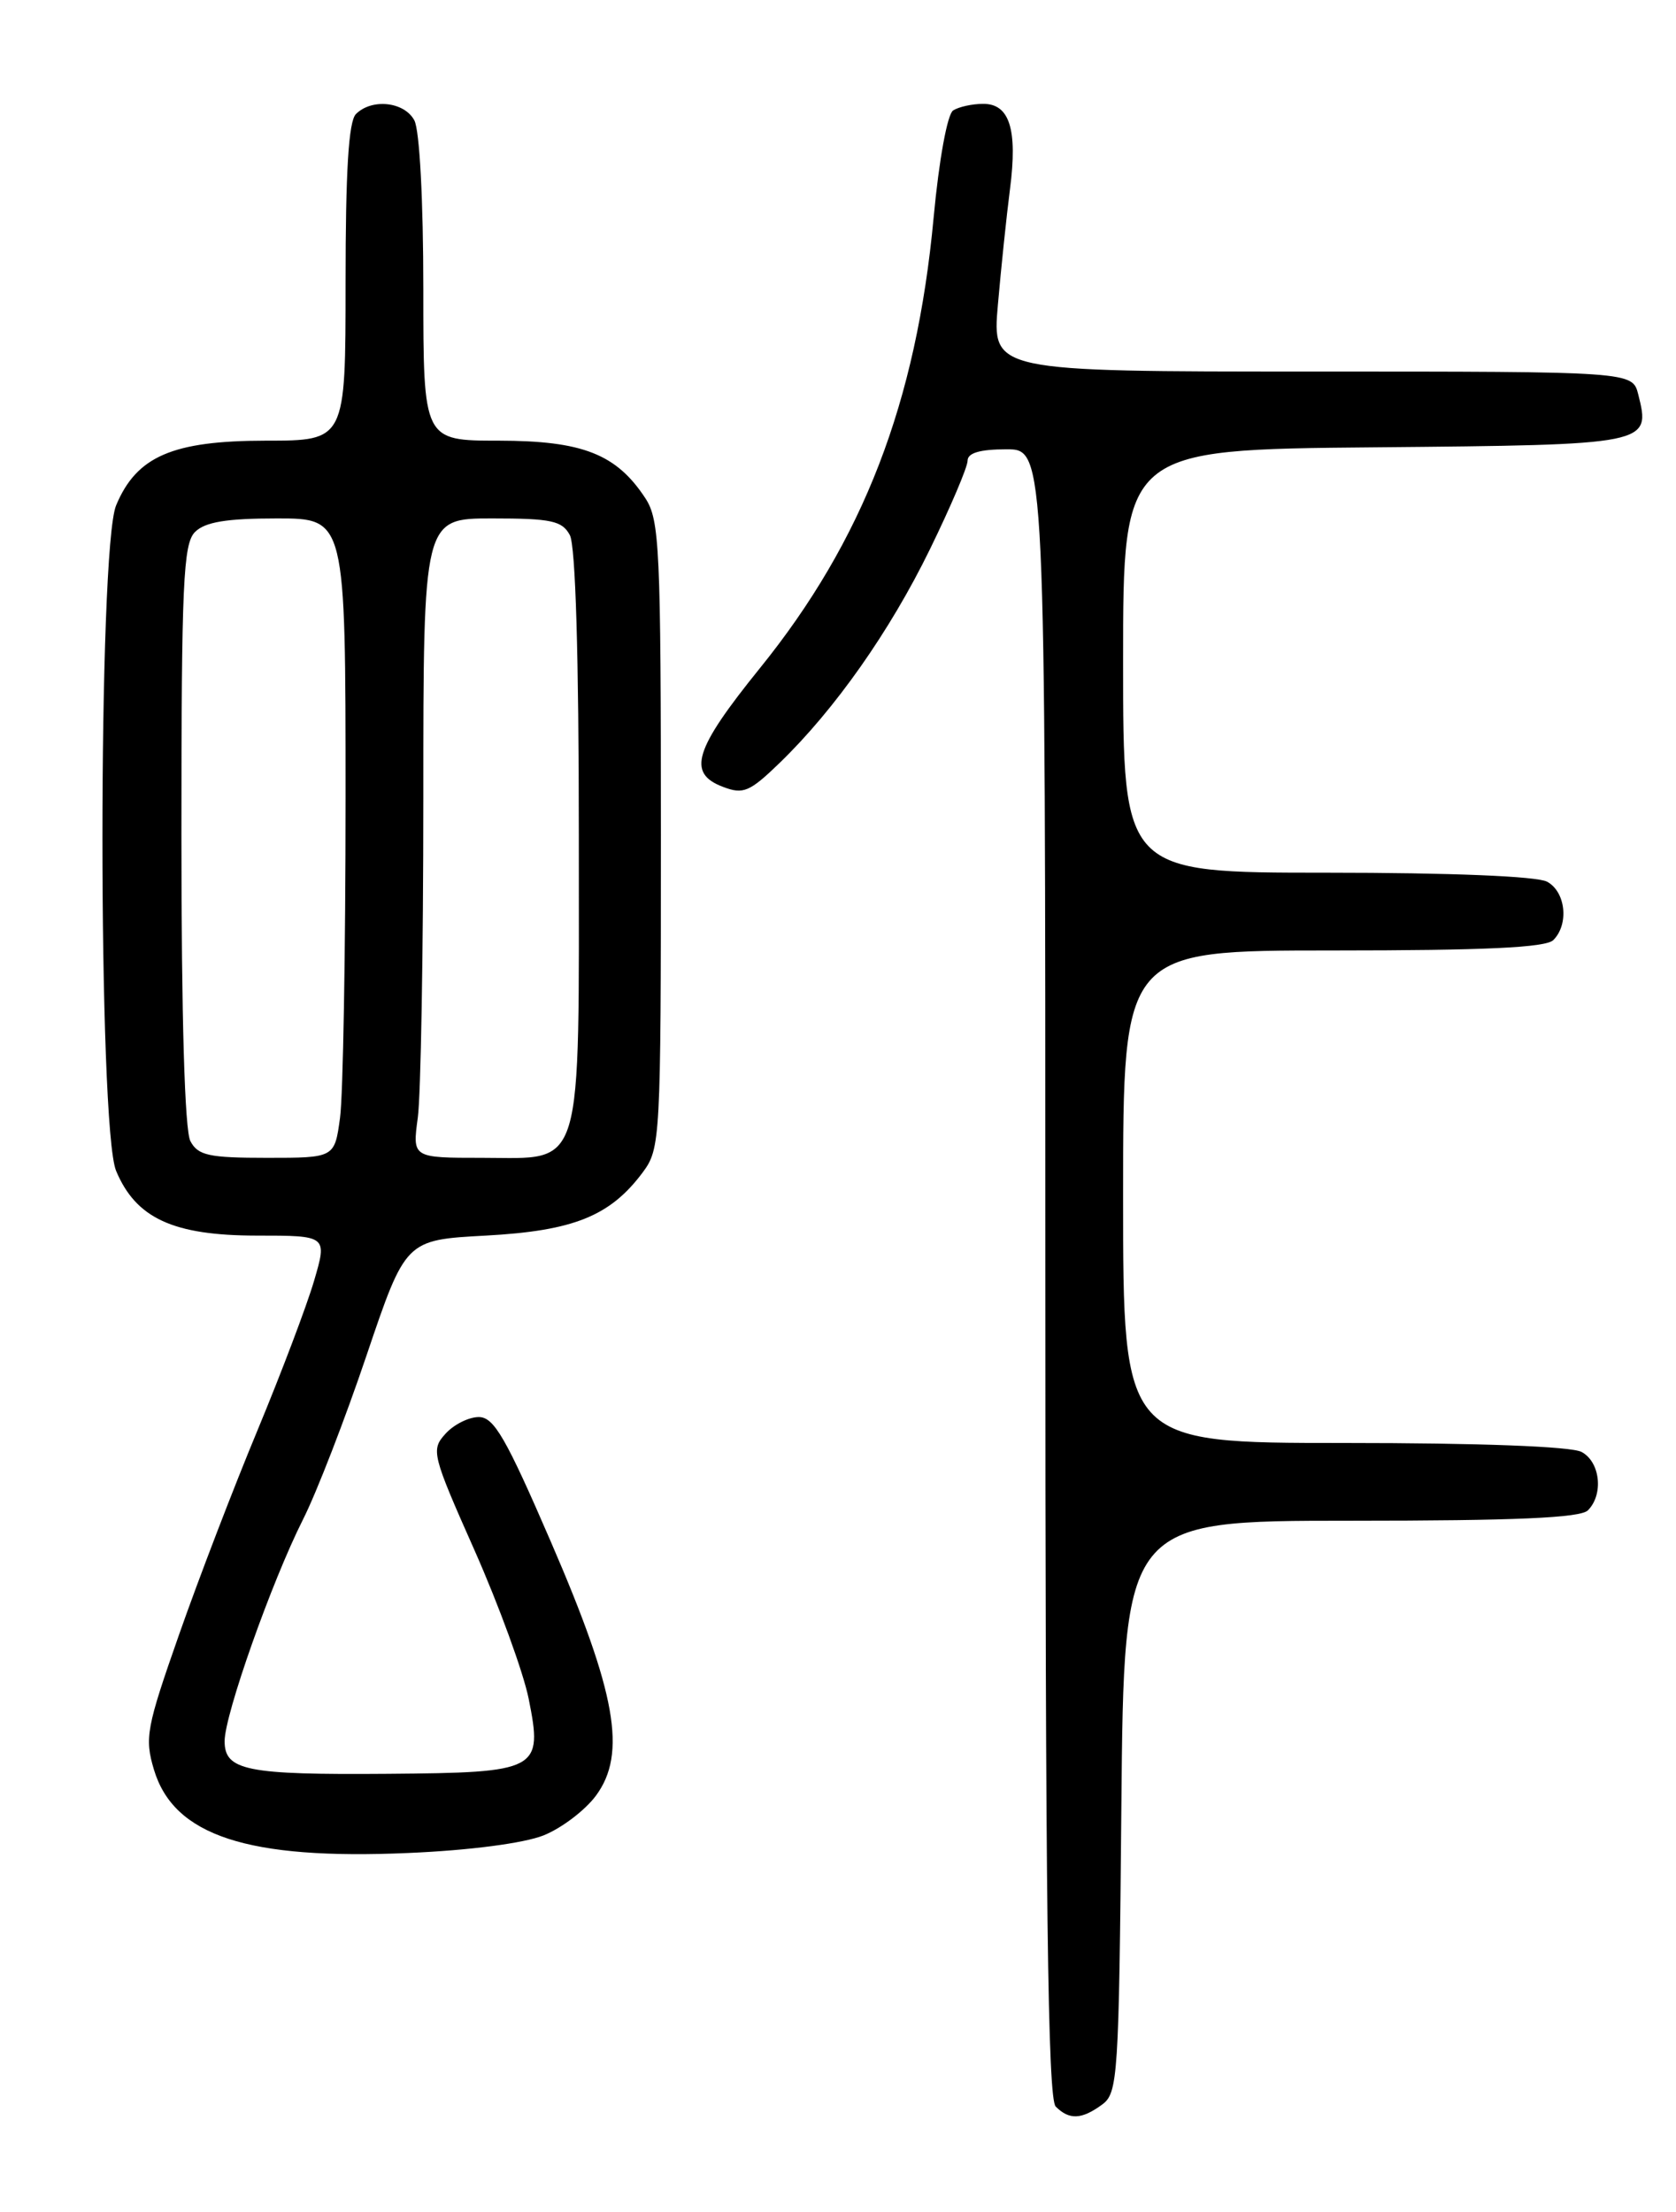 <?xml version="1.0" encoding="UTF-8" standalone="no"?>
<!DOCTYPE svg PUBLIC "-//W3C//DTD SVG 1.1//EN" "http://www.w3.org/Graphics/SVG/1.1/DTD/svg11.dtd" >
<svg xmlns="http://www.w3.org/2000/svg" xmlns:xlink="http://www.w3.org/1999/xlink" version="1.1" viewBox="0 0 194 256">
 <g >
 <path fill="currentColor"
d=" M 127.56 243.58 C 129.40 242.24 129.52 240.49 129.80 209.08 C 130.10 176.00 130.10 176.00 156.35 176.00 C 175.43 176.00 182.93 175.67 183.80 174.80 C 185.64 172.96 185.23 169.19 183.07 168.04 C 181.88 167.40 171.28 167.00 155.57 167.00 C 130.00 167.00 130.00 167.00 130.00 138.50 C 130.00 110.00 130.00 110.00 154.30 110.00 C 171.87 110.00 178.93 109.67 179.80 108.80 C 181.64 106.96 181.23 103.19 179.07 102.04 C 177.89 101.41 167.90 101.00 153.57 101.00 C 130.00 101.00 130.00 101.00 130.00 76.52 C 130.00 52.03 130.00 52.03 159.14 51.77 C 191.01 51.48 191.09 51.46 189.63 45.65 C 188.96 43.00 188.96 43.00 151.90 43.00 C 114.83 43.00 114.83 43.00 115.51 35.25 C 115.88 30.99 116.51 24.97 116.91 21.87 C 117.80 14.96 116.86 11.99 113.78 12.02 C 112.53 12.02 110.97 12.37 110.33 12.78 C 109.66 13.20 108.69 18.50 108.07 25.17 C 106.08 46.59 99.92 62.56 87.92 77.38 C 80.36 86.74 79.50 89.48 83.67 91.06 C 86.04 91.97 86.76 91.66 90.25 88.29 C 96.65 82.09 103.00 73.07 107.64 63.57 C 110.04 58.66 112.00 54.05 112.00 53.32 C 112.00 52.42 113.43 52.00 116.50 52.00 C 121.00 52.00 121.00 52.00 121.00 147.30 C 121.00 220.09 121.28 242.88 122.20 243.80 C 123.77 245.37 125.19 245.31 127.56 243.58 Z  M 62.91 212.42 C 64.99 211.59 67.72 209.52 68.98 207.82 C 72.58 202.95 71.34 195.94 63.77 178.45 C 58.56 166.40 57.18 164.00 55.42 164.00 C 54.26 164.00 52.52 164.87 51.56 165.94 C 49.87 167.80 50.00 168.33 54.94 179.45 C 57.76 185.82 60.57 193.53 61.19 196.58 C 62.86 204.90 62.38 205.15 44.88 205.29 C 28.52 205.42 26.00 204.91 26.00 201.51 C 26.00 198.45 31.44 183.06 35.07 175.86 C 36.64 172.76 39.95 164.21 42.43 156.86 C 46.95 143.50 46.95 143.50 56.22 143.00 C 66.39 142.45 70.62 140.75 74.40 135.68 C 76.44 132.93 76.50 131.89 76.50 96.63 C 76.50 63.41 76.35 60.18 74.70 57.66 C 71.35 52.55 67.43 51.01 57.75 51.00 C 49.00 51.00 49.00 51.00 49.00 33.43 C 49.00 23.24 48.57 15.06 47.96 13.93 C 46.81 11.77 43.04 11.36 41.20 13.20 C 40.35 14.05 40.00 19.80 40.00 32.70 C 40.00 51.00 40.00 51.00 30.75 51.00 C 19.97 51.01 15.81 52.81 13.44 58.49 C 11.33 63.55 11.33 130.45 13.44 135.51 C 15.74 141.00 20.05 142.99 29.70 143.00 C 37.89 143.00 37.89 143.00 36.35 148.25 C 35.50 151.14 32.56 158.90 29.82 165.50 C 27.07 172.10 22.98 182.75 20.73 189.17 C 16.95 199.94 16.72 201.14 17.82 204.81 C 20.12 212.47 28.68 215.27 47.31 214.45 C 54.35 214.15 60.65 213.32 62.91 212.42 Z  M 22.04 132.07 C 21.38 130.84 21.00 117.81 21.00 96.64 C 21.00 67.52 21.21 62.94 22.57 61.57 C 23.74 60.41 26.20 60.00 32.07 60.00 C 40.00 60.00 40.00 60.00 40.00 92.36 C 40.00 110.16 39.71 126.81 39.36 129.36 C 38.73 134.00 38.73 134.00 30.90 134.00 C 24.18 134.00 22.92 133.73 22.04 132.07 Z  M 48.36 129.36 C 48.71 126.81 49.00 110.16 49.00 92.36 C 49.00 60.00 49.00 60.00 56.96 60.00 C 63.82 60.00 65.07 60.27 65.96 61.93 C 66.62 63.15 67.00 75.98 67.00 96.71 C 67.00 136.31 67.69 134.00 55.81 134.00 C 47.73 134.00 47.73 134.00 48.36 129.36 Z "/>
</g>
</svg>
